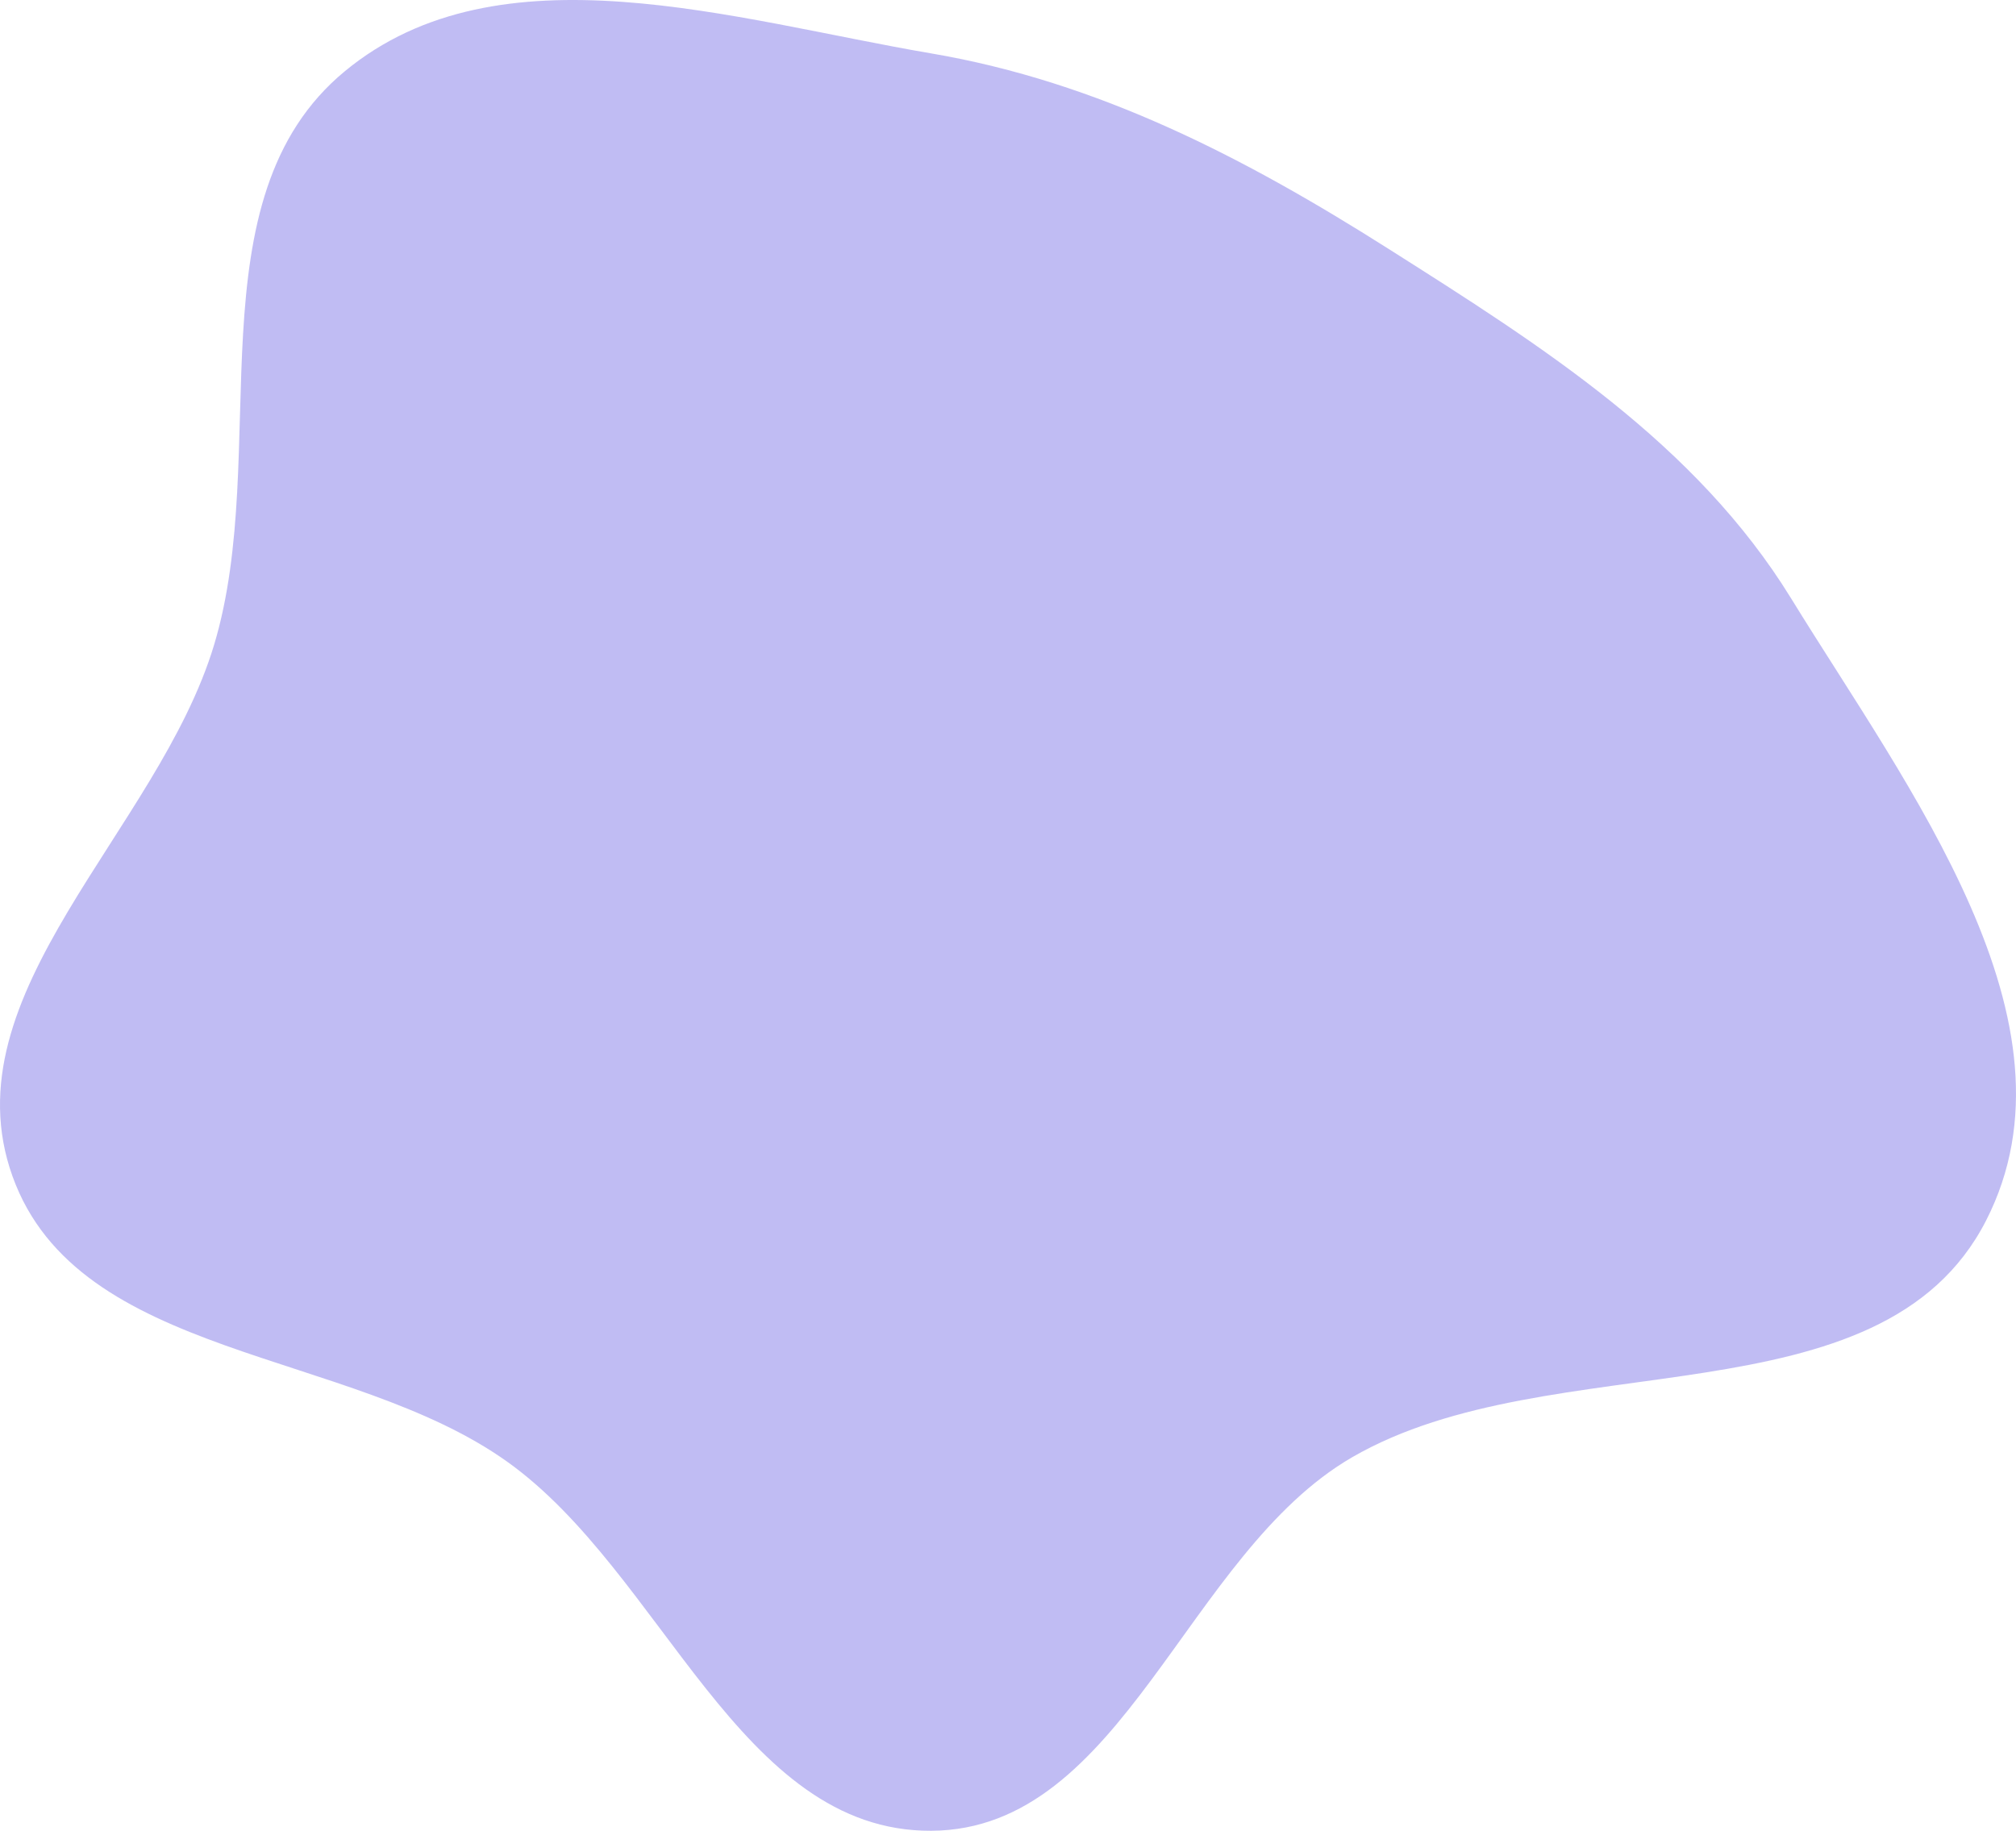 <svg width="796" height="723" viewBox="0 0 796 723" fill="none" xmlns="http://www.w3.org/2000/svg">
<path opacity="0.5" fill-rule="evenodd" clip-rule="evenodd" d="M367.69 21.091C433.813 32.352 491.543 62.329 548.191 98.242C608.977 136.778 669.522 175.044 707.226 236.346C753.305 311.268 824.226 403.655 784.203 481.979C742.668 563.261 612.949 529.741 533.94 575.46C468.2 613.501 443.642 722.605 367.69 722.999C291.804 723.392 261.983 621.225 200.183 577.189C137.452 532.49 30.929 537.019 4.931 464.515C-20.955 392.325 62.443 328.104 84.534 254.664C107.408 178.62 74.95 78.618 136.211 28.084C197.251 -22.268 289.681 7.807 367.69 21.091Z" fill="#827AE9"/>
</svg>

